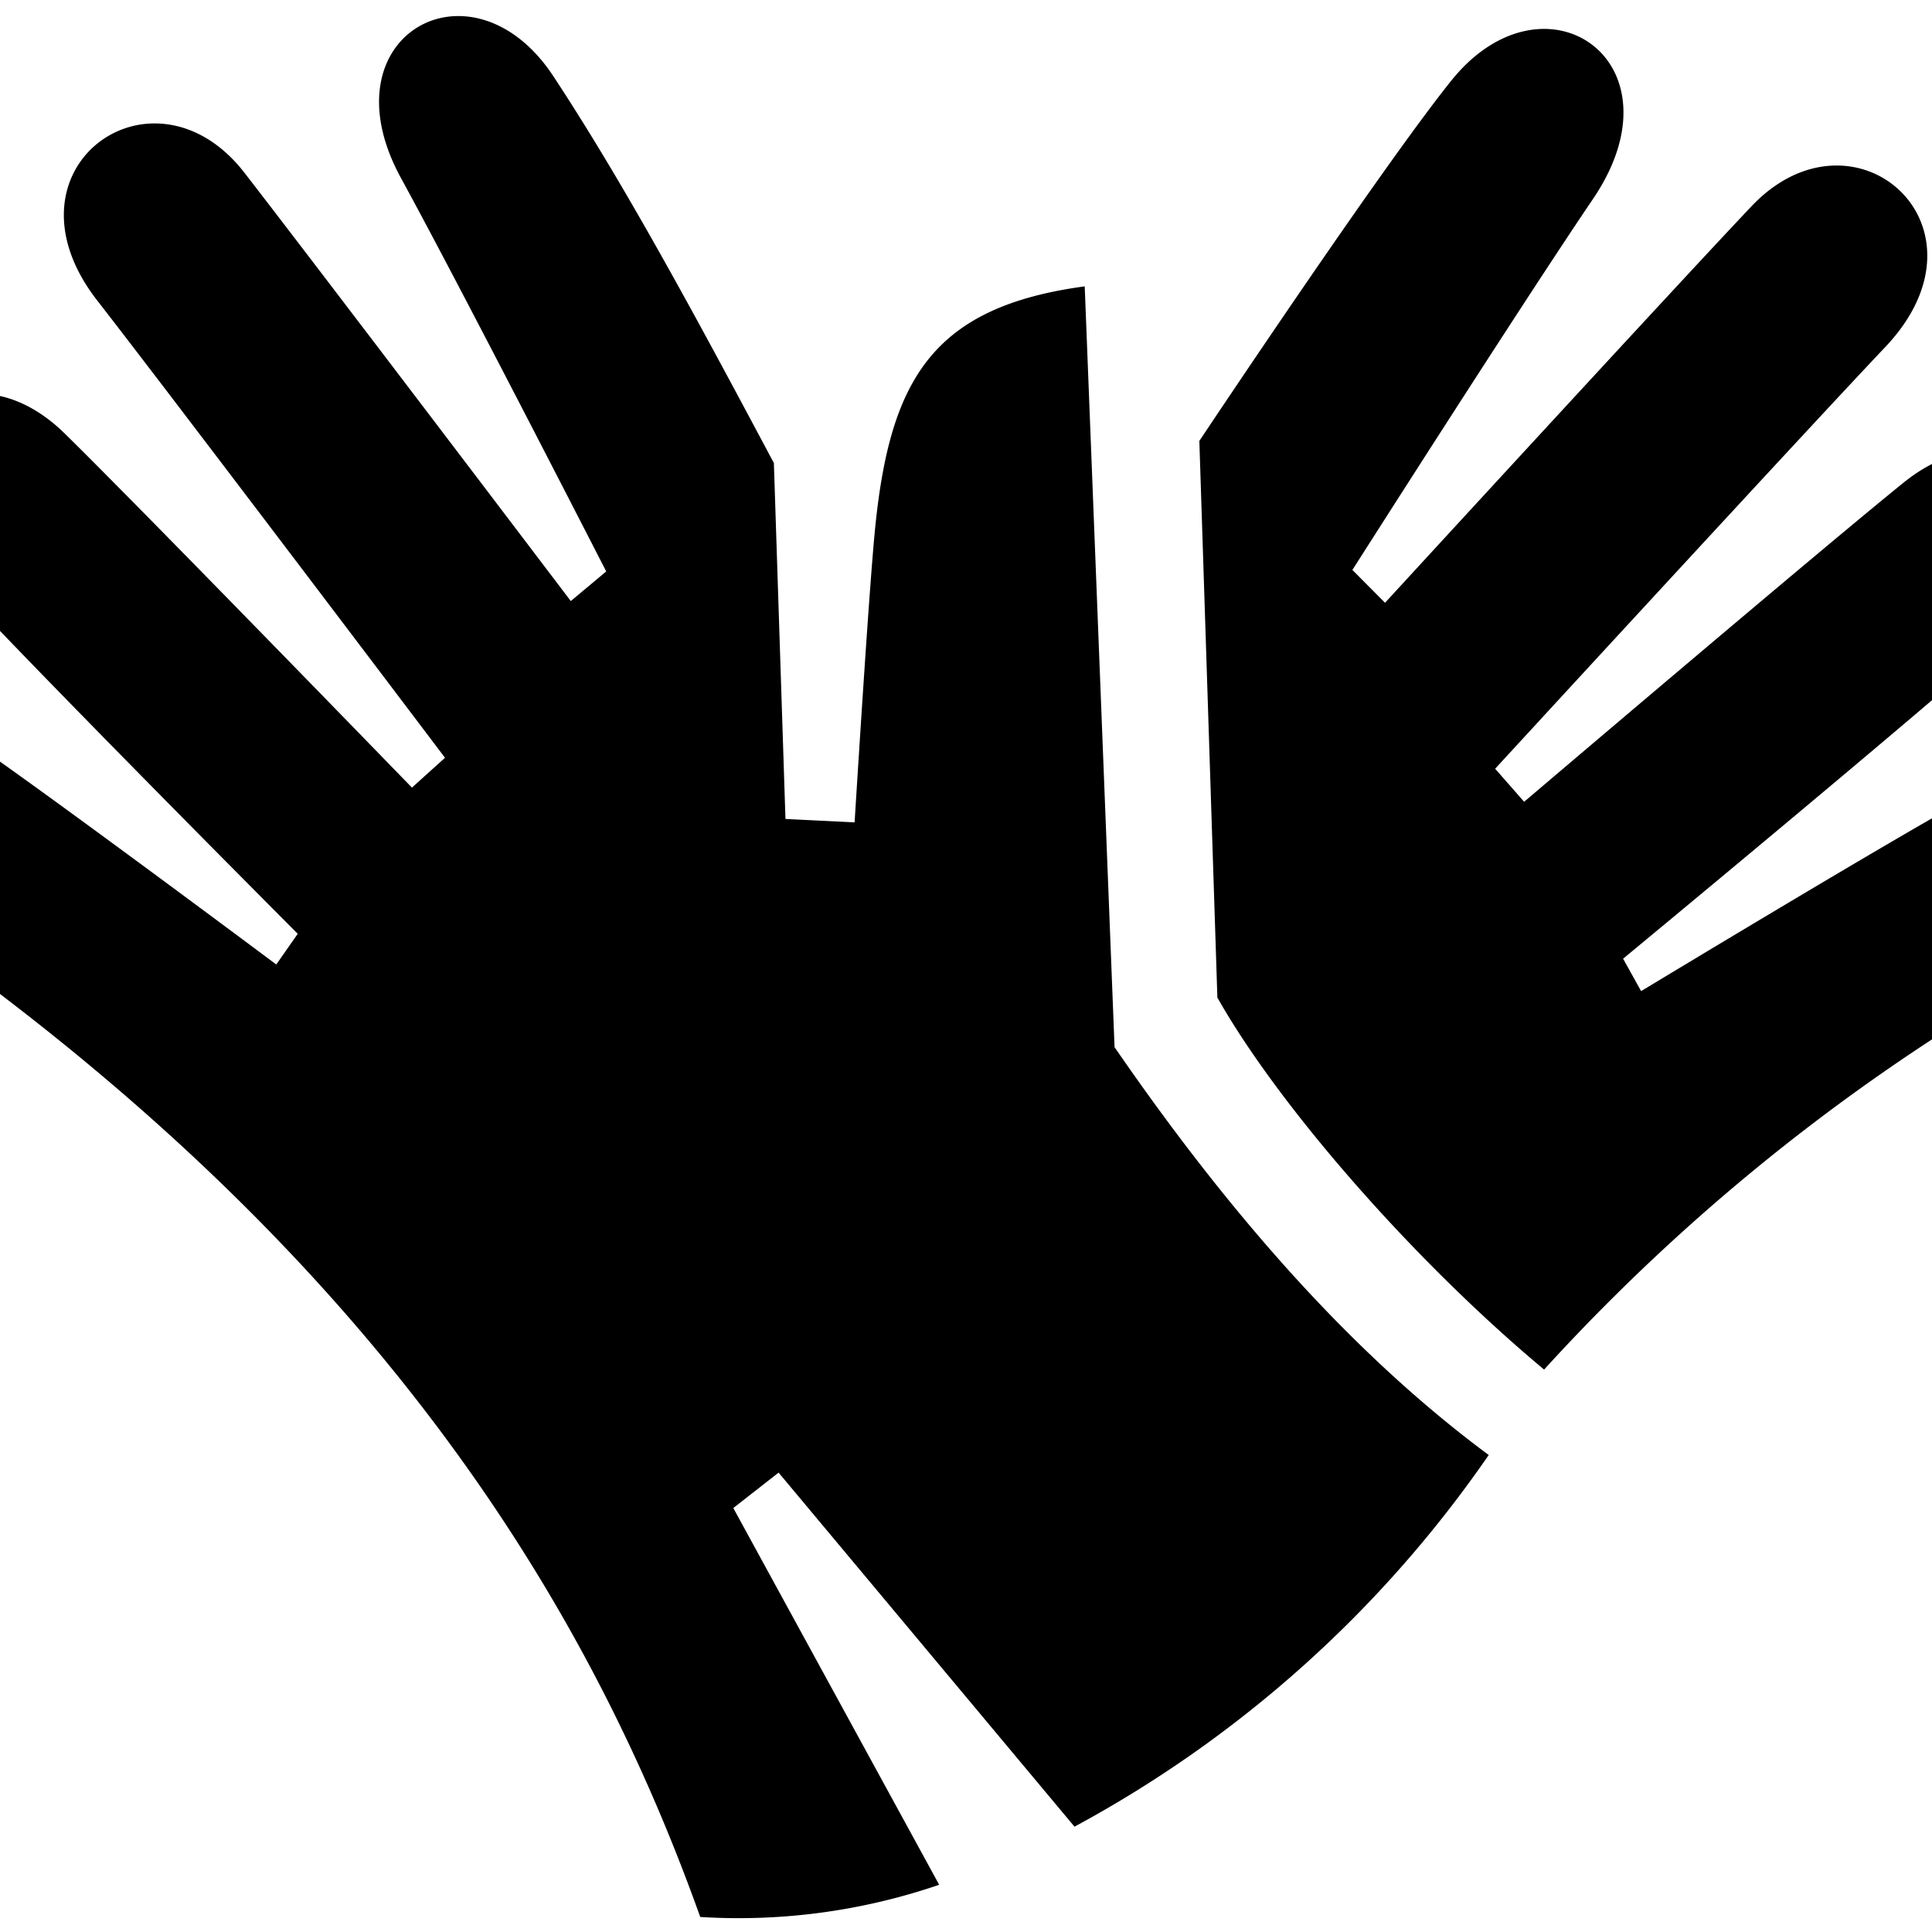 <svg xmlns="http://www.w3.org/2000/svg" viewBox="30 60 90 90">
    <path class="cls-1"
        d="M122,97c5.5-3,9.8,4.65,3.66,8a94,94,0,0,0-23.73,18.8c-6.17-5.15-12.41-12.35-15.22-17.33l-.84-25.93s8.46-12.71,11.75-16.8c4.35-5.39,10.93-.86,6.58,5.54C100.89,74.16,93,86.55,93,86.55l1.52,1.53s13.72-14.94,17.09-18.49c4.77-5,11.56.94,6.21,6.58-3.68,3.88-18.17,19.64-18.17,19.64L101,97.35s13.91-11.83,17.68-14.87c5.4-4.35,10.68,1.77,4.93,7-3.93,3.55-18,15.18-18,15.18l.84,1.51S118.62,98.81,122,97Zm-41.94,48.1L66.27,128.6l-2.11,1.65,9.59,17.55a28.82,28.82,0,0,1-11.13,1.5c-4.88-13.64-14.54-31-38.7-47.36-5.79-3.93-.78-11.11,4.41-7.62,3.2,2.14,14.54,10.61,14.54,10.61l1-1.43S31,90.59,27.43,86.66c-5.22-5.73.63-11.31,5.58-6.47,3.46,3.39,16.18,16.5,16.18,16.5l1.54-1.39S37.82,78.22,34.53,74c-4.77-6.13,2.56-11.41,6.82-6,3,3.86,15.24,20,15.24,20l1.65-1.38s-6.7-13.09-9.53-18.27C45,61.66,52,57.78,55.79,63.57c3.34,5.07,6.69,11.3,10.26,18l.54,16.58,3.22.16c.28-4.46.69-10.85.93-13.43.67-7.1,2.6-10.57,9.79-11.54l1.39,35.44c5.1,7.41,10.82,14.1,17.43,19A55.36,55.36,0,0,1,80.06,145.09Z" />
</svg>